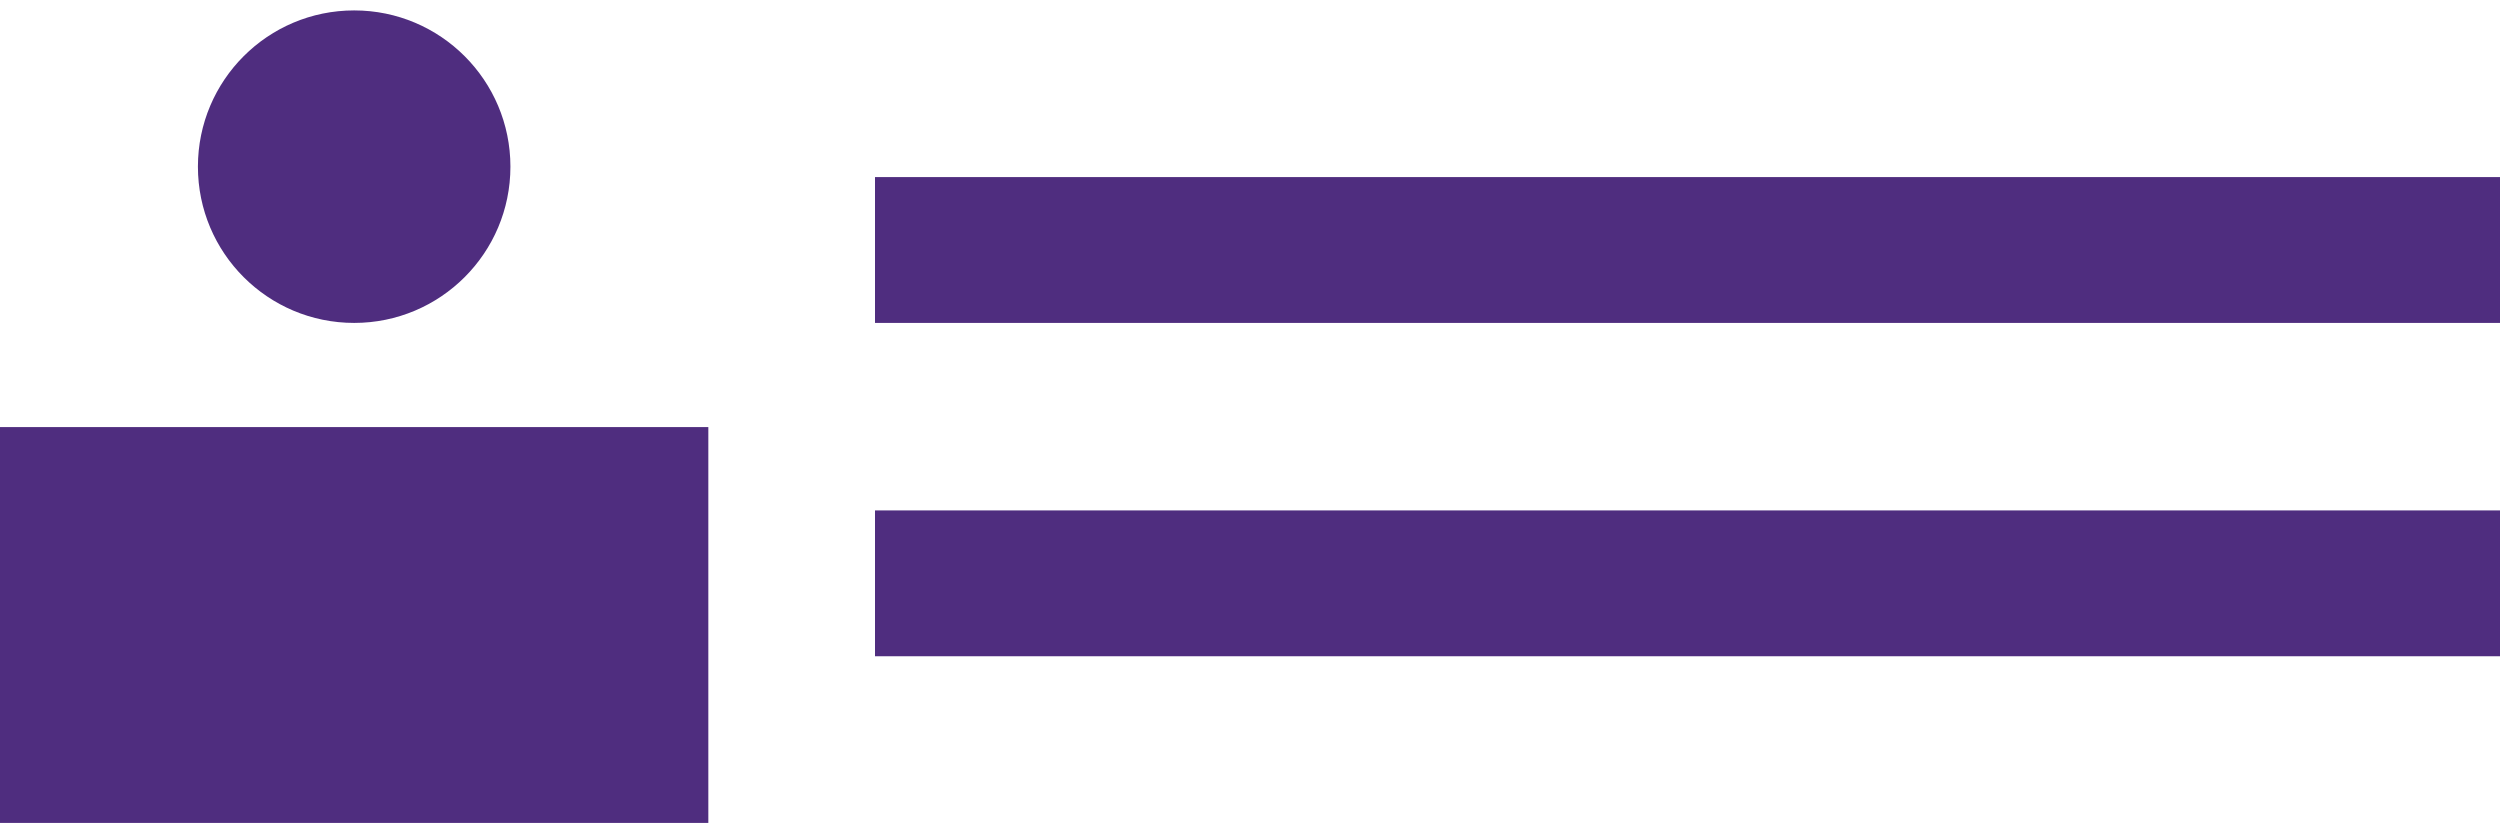 <svg width="120" height="40" viewBox="0 0 120 40" fill="none" xmlns="http://www.w3.org/2000/svg">
  <path d="M24.5 8C24.5 12.142 21.142 15.5 17 15.5C12.858 15.5 9.5 12.142 9.5 8C9.5 3.858 12.858 0.5 17 0.5C21.142 0.5 24.5 3.858 24.5 8Z" fill="#4F2D7F"/>
  <path d="M0 20.5H34V39.5H0V20.5Z" fill="#4F2D7F"/>
  <path d="M42 8.5H120V15.5H42V8.5Z" fill="#4F2D7F"/>
  <path d="M42 24.5H120V31.5H42V24.5Z" fill="#4F2D7F"/>
</svg>
